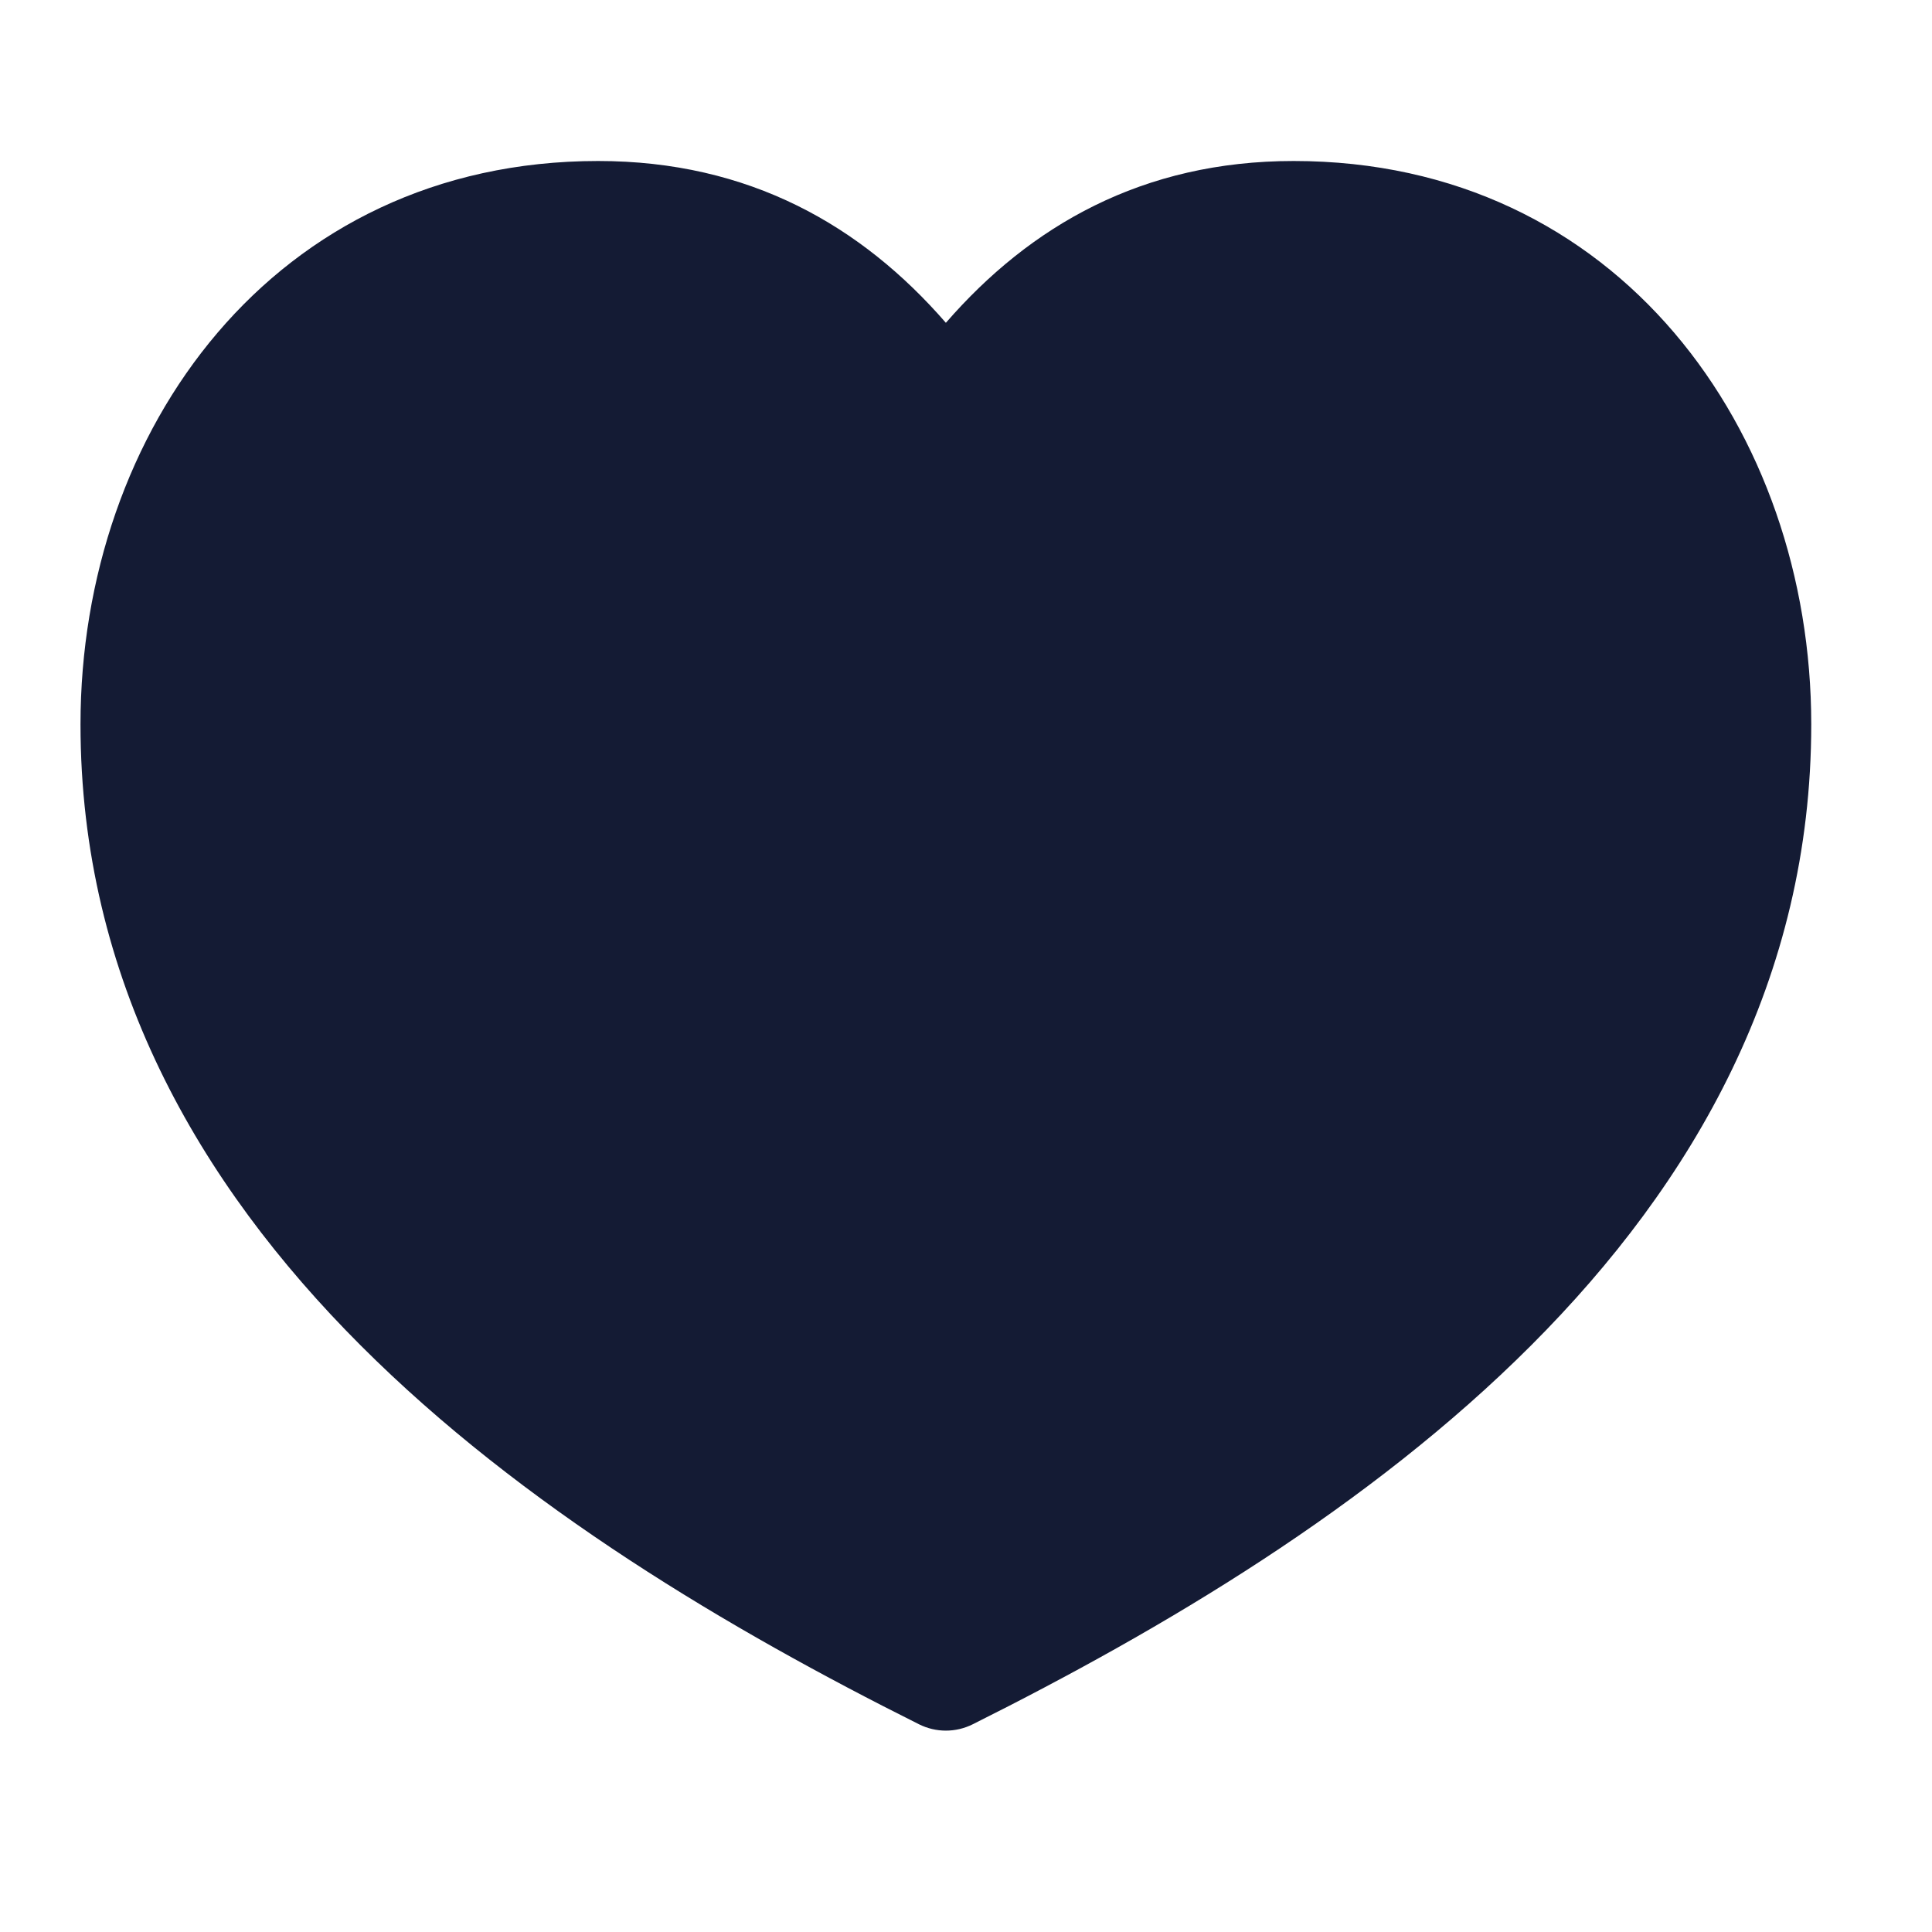 <svg width="24" height="24" viewBox="0 0 24 24" fill="none" xmlns="http://www.w3.org/2000/svg">
<path fill-rule="evenodd" clip-rule="evenodd" d="M1 8.998C1 5.358 3.395 2 7.43 2C9.308 2 10.703 2.805 11.75 4.01C12.797 2.805 14.192 2 16.07 2C20.105 2 22.5 5.358 22.5 8.998C22.5 12.16 21.035 14.697 19.021 16.712C17.017 18.718 14.432 20.246 12.085 21.419C11.874 21.525 11.626 21.525 11.415 21.419C9.068 20.246 6.483 18.718 4.479 16.712C2.465 14.697 1 12.16 1 8.998Z" fill="#141B34"/>
</svg>

